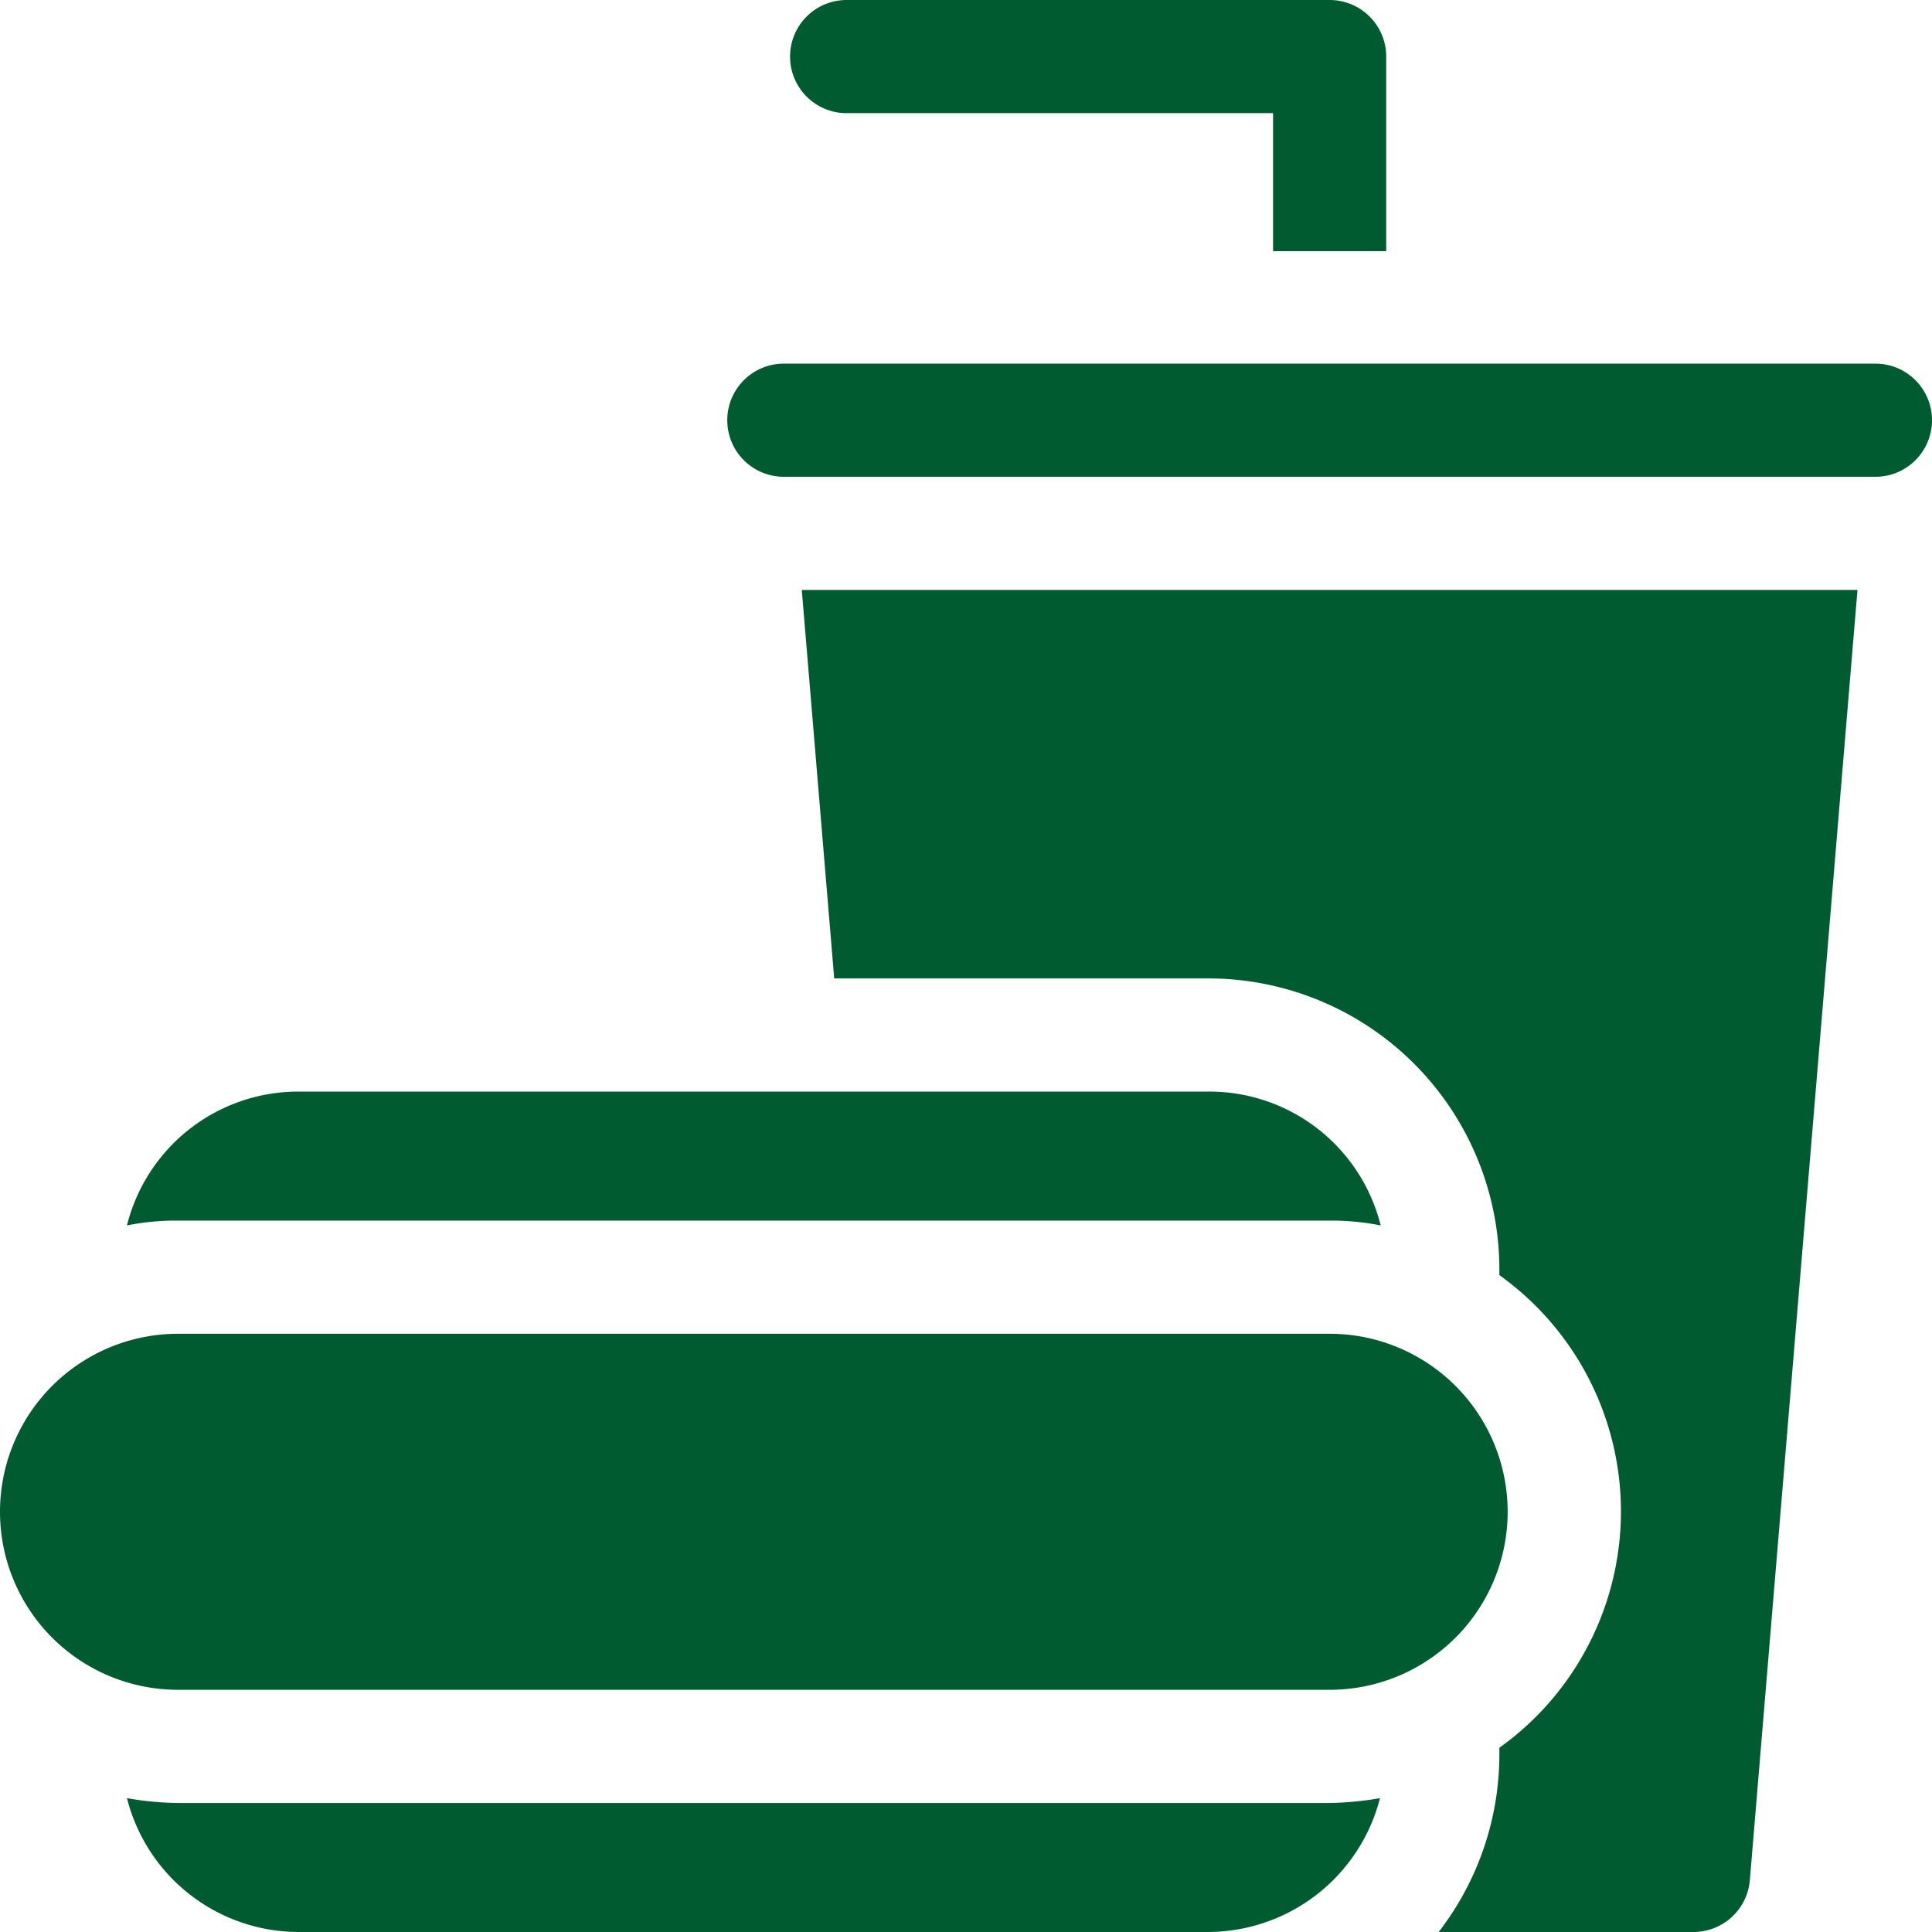 <svg id="Layer_1" data-name="Layer 1" xmlns="http://www.w3.org/2000/svg" viewBox="0 0 28 28"><defs><style>.cls-1{fill:#005c30;}.cls-2{fill:none;}</style></defs><path class="cls-1" d="M12.24,1.64h6.21v2h1.64V.82A.82.82,0,0,0,19.27,0h-7a.82.82,0,0,0,0,1.64Z"/><path class="cls-1" d="M2.58,26.13a4.42,4.42,0,0,1-.74-.07A2.57,2.57,0,0,0,4.33,28H17.51A2.58,2.58,0,0,0,20,26.06a4.53,4.53,0,0,1-.74.07Z"/><path class="cls-1" d="M19.27,17.69a3.64,3.64,0,0,1,.74.07,2.56,2.56,0,0,0-2.5-1.94H4.33a2.56,2.56,0,0,0-2.49,1.94,3.57,3.57,0,0,1,.74-.07Z"/><path class="cls-1" d="M19.27,24.49a2.58,2.58,0,1,0,0-5.16H2.58a2.58,2.58,0,0,0,0,5.16Z"/><path class="cls-1" d="M12.09,14.18h5.42a4.22,4.22,0,0,1,4.22,4.21v.09a4.21,4.21,0,0,1,0,6.85v.09A4.21,4.21,0,0,1,20.85,28h3.69a.82.82,0,0,0,.82-.75l1.56-18.7H11.62Z"/><path class="cls-1" d="M27.18,5.27H11.36a.82.82,0,0,0,0,1.64H27.18a.82.82,0,0,0,0-1.64Z"/><rect class="cls-2" width="28" height="28"/></svg>